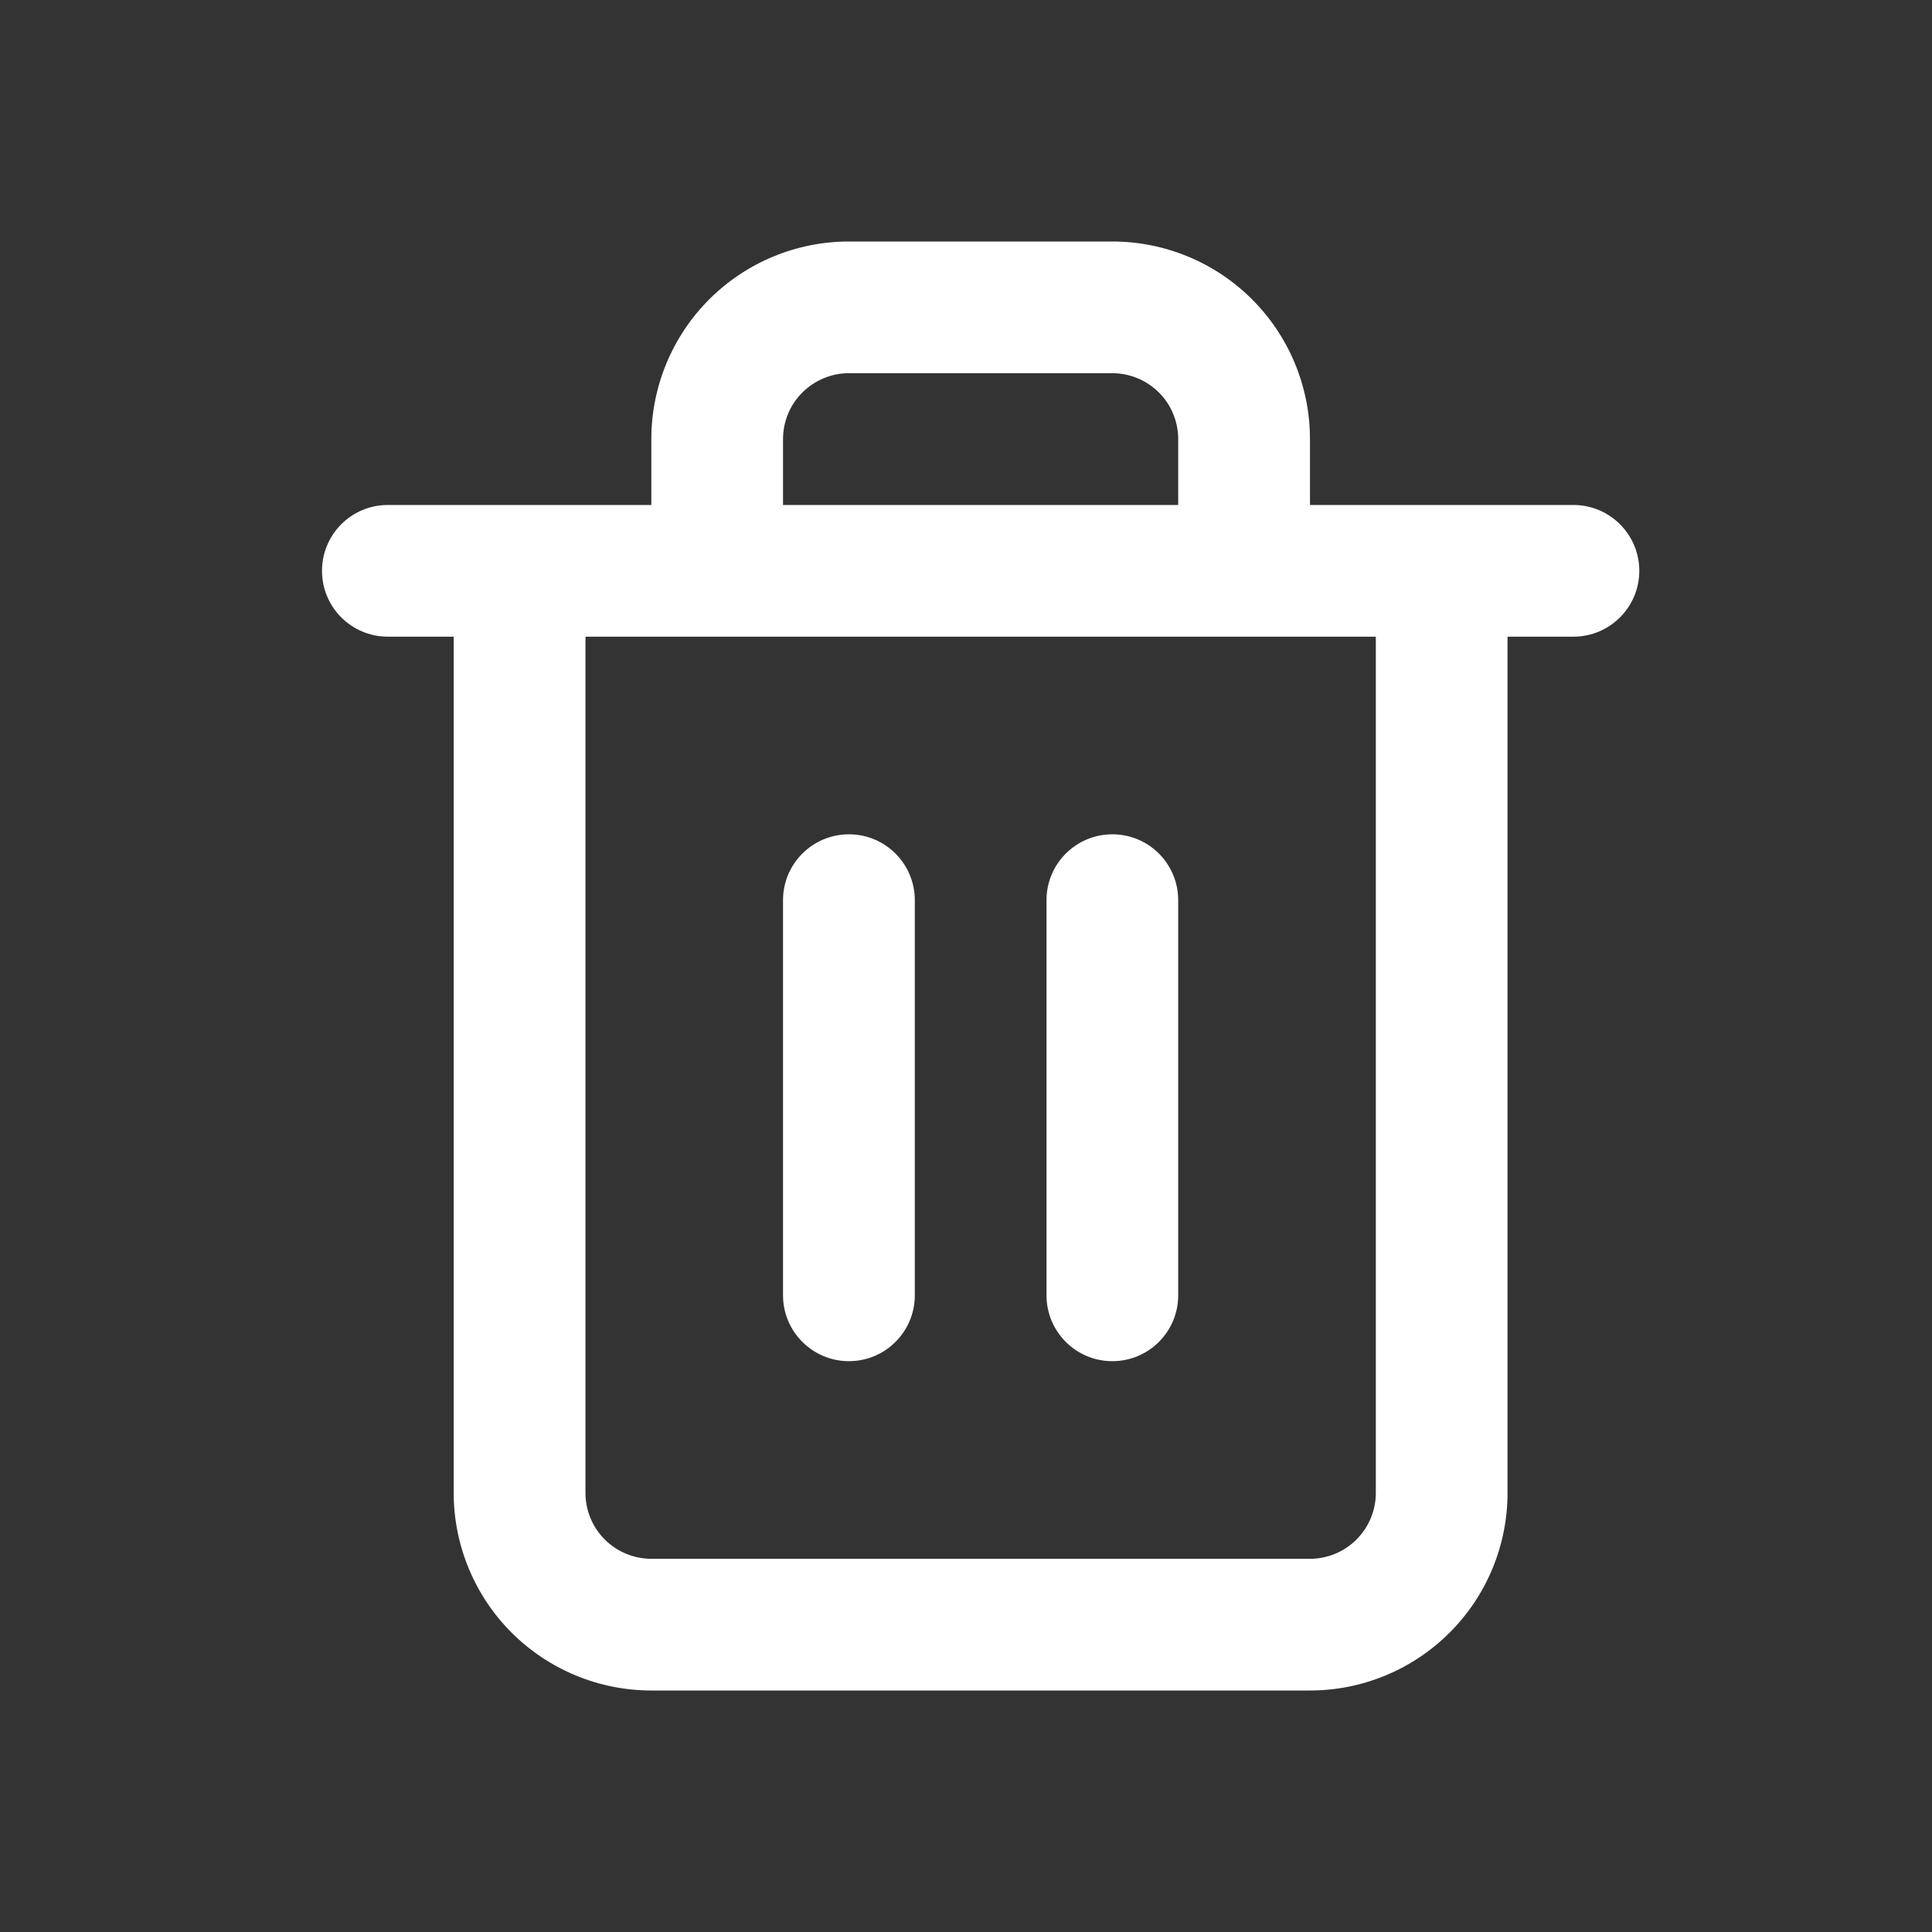 <svg width="24" height="24" viewBox="0 0 24 24" fill="none" xmlns="http://www.w3.org/2000/svg">
<rect x="0" y="0" width="24" height="24" fill="#333333" stroke="none"/>
<path fill-rule="evenodd" clip-rule="evenodd" d="M9.967 4.876C10.12 4.723 10.329 4.636 10.545 4.636H13.818C14.035 4.636 14.243 4.723 14.397 4.876C14.55 5.029 14.636 5.238 14.636 5.455V6.273H9.727V5.455C9.727 5.238 9.813 5.029 9.967 4.876ZM8.091 6.273V5.455C8.091 4.804 8.35 4.179 8.81 3.719C9.27 3.259 9.894 3 10.545 3H13.818C14.469 3 15.094 3.259 15.554 3.719C16.014 4.179 16.273 4.804 16.273 5.455V6.273H19.546C19.997 6.273 20.364 6.639 20.364 7.091C20.364 7.543 19.997 7.909 19.546 7.909H18.727V18.546C18.727 19.196 18.469 19.821 18.008 20.281C17.548 20.741 16.924 21 16.273 21H8.091C7.44 21 6.816 20.741 6.355 20.281C5.895 19.821 5.636 19.196 5.636 18.546V7.909H4.818C4.366 7.909 4 7.543 4 7.091C4 6.639 4.366 6.273 4.818 6.273H8.091ZM7.273 18.546V7.909H17.091V18.546C17.091 18.762 17.005 18.971 16.851 19.124C16.698 19.277 16.49 19.364 16.273 19.364H8.091C7.874 19.364 7.666 19.277 7.512 19.124C7.359 18.971 7.273 18.762 7.273 18.546ZM10.546 10.364C10.997 10.364 11.364 10.73 11.364 11.182V16.091C11.364 16.543 10.997 16.909 10.546 16.909C10.094 16.909 9.727 16.543 9.727 16.091V11.182C9.727 10.73 10.094 10.364 10.546 10.364ZM14.636 11.182C14.636 10.73 14.27 10.364 13.818 10.364C13.366 10.364 13 10.73 13 11.182V16.091C13 16.543 13.366 16.909 13.818 16.909C14.27 16.909 14.636 16.543 14.636 16.091V11.182Z" fill="white" style="fill:white;fill-opacity:1;"/>
</svg>
